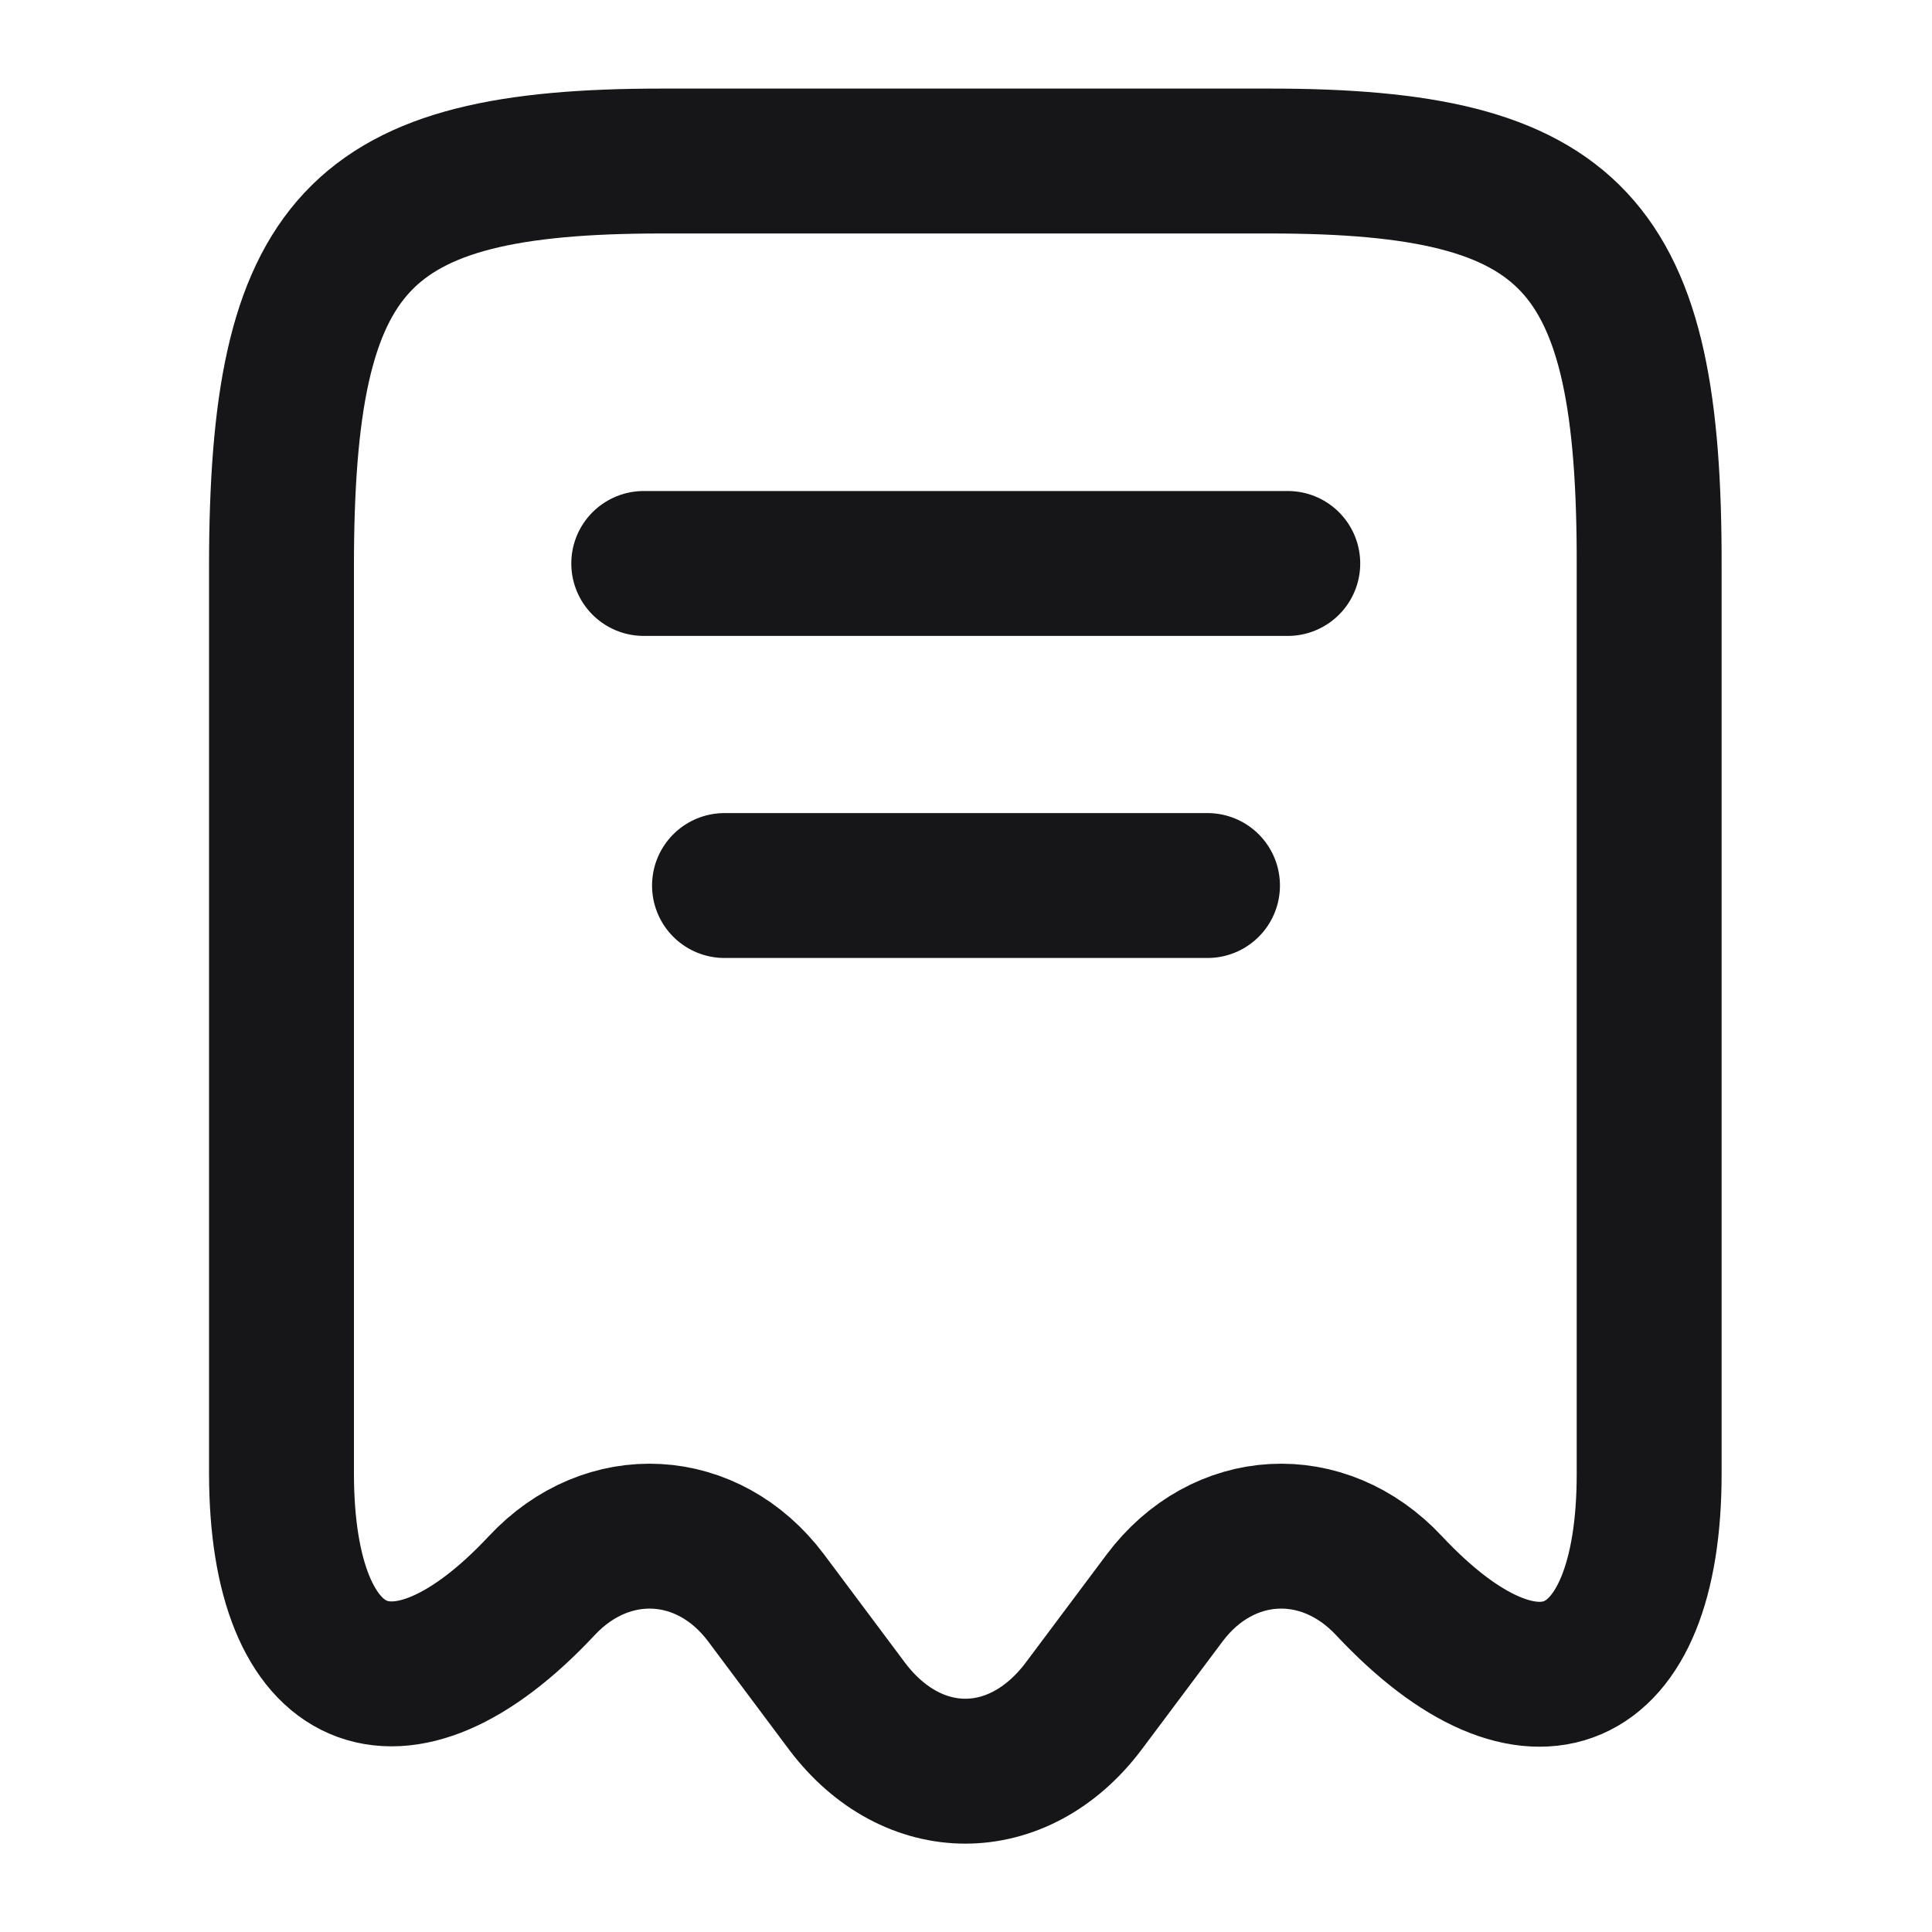 <svg width="20" height="20" viewBox="0 0 20 20" fill="none" xmlns="http://www.w3.org/2000/svg">
<path d="M5.606 16.417C6.289 15.683 7.331 15.742 7.931 16.542L8.772 17.667C9.447 18.558 10.539 18.558 11.214 17.667L12.056 16.542C12.656 15.742 13.697 15.683 14.381 16.417C15.864 18 17.072 17.475 17.072 15.258V5.867C17.081 2.508 16.297 1.667 13.147 1.667H6.847C3.697 1.667 2.914 2.508 2.914 5.867V15.25C2.914 17.475 4.131 17.992 5.606 16.417Z" stroke="#161618" stroke-width="1.5" stroke-linecap="round" stroke-linejoin="round"/>
<path d="M6.664 5.833H13.331" stroke="#161618" stroke-width="1.5" stroke-linecap="round" stroke-linejoin="round"/>
<path d="M7.5 9.167H12.5" stroke="#161618" stroke-width="1.5" stroke-linecap="round" stroke-linejoin="round"/>
</svg>
